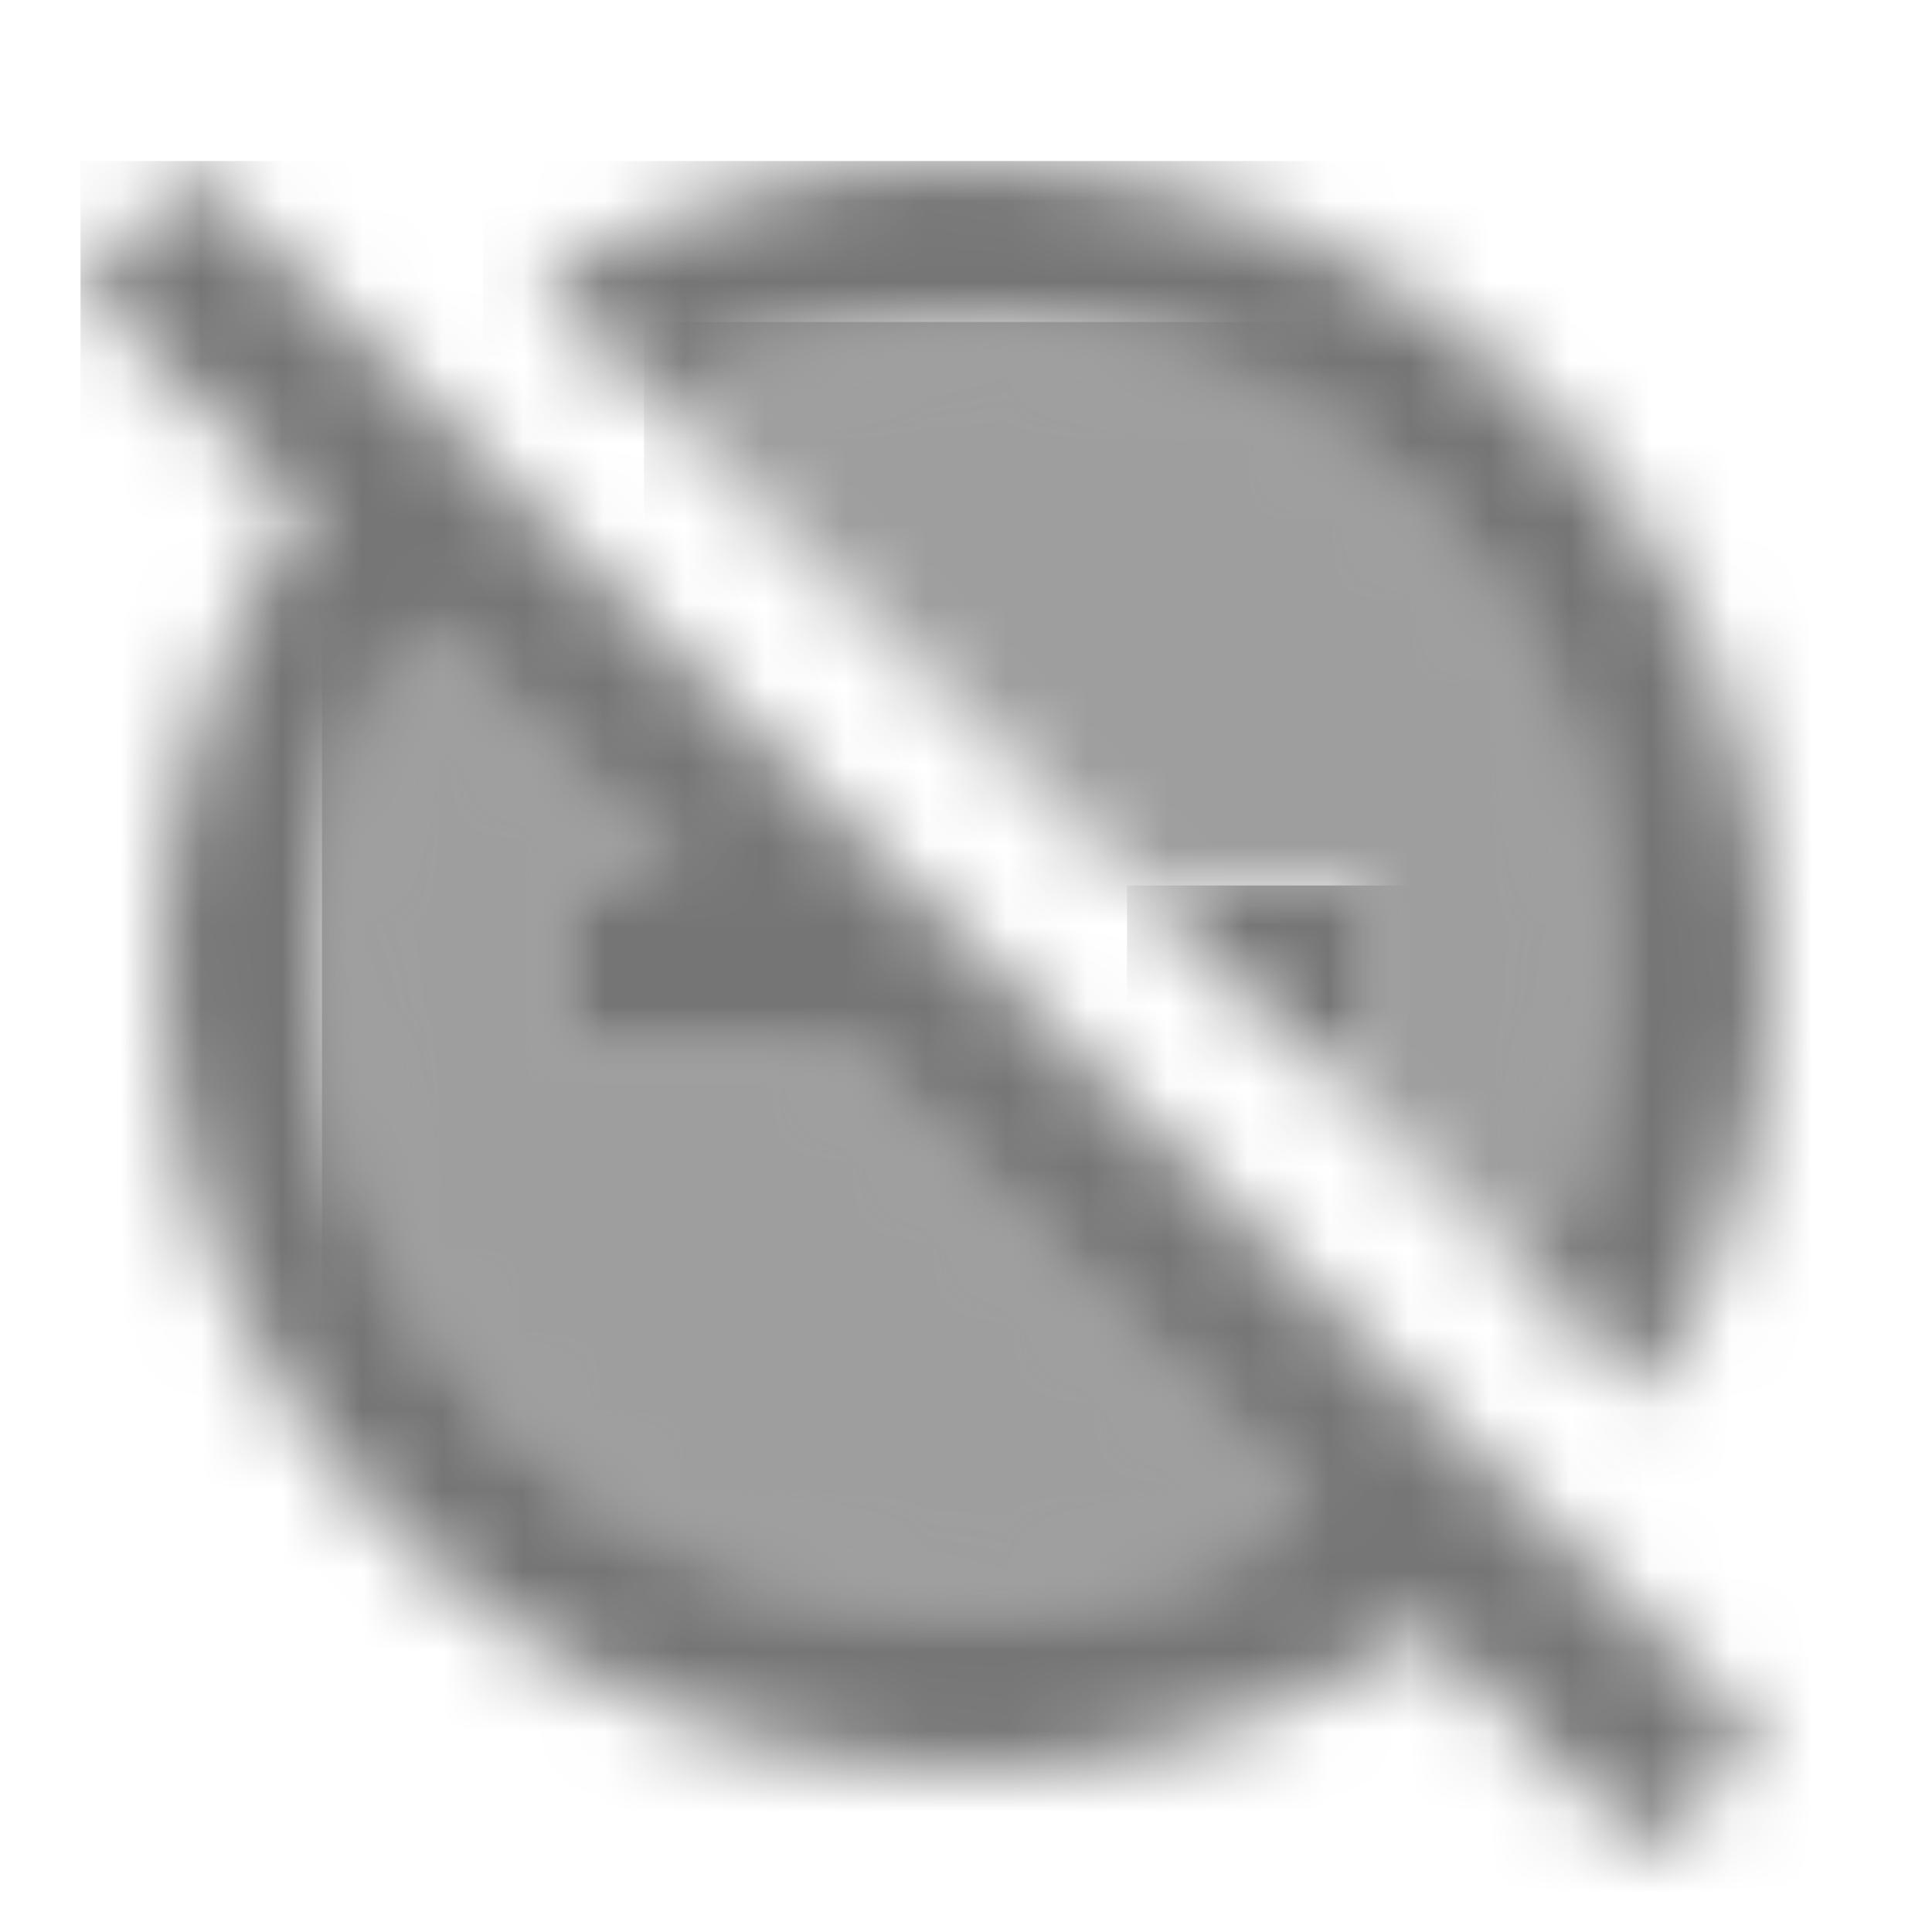 <?xml version="1.0" encoding="UTF-8"?>
<svg width="24px" height="24px" viewBox="0 0 24 24" version="1.1" xmlns="http://www.w3.org/2000/svg" xmlns:xlink="http://www.w3.org/1999/xlink">
    <!-- Generator: Sketch 50 (54983) - http://www.bohemiancoding.com/sketch -->
    <title>icon/notification/do_disturb_off_24px_two_tone</title>
    <desc>Created with Sketch.</desc>
    <defs>
        <path d="M4,0 C2.59,0 1.27,0.37 0.12,1.01 L6.12,7 L9,7 L9,9 L8.12,9 L11,11.88 C11.63,10.73 12,9.41 12,8 C12,3.59 8.41,0 4,0 Z" id="path-1"></path>
        <path d="M8,13 C9.56,13 11,12.55 12.23,11.77 L6.46,6 L3,6 L3,4 L4.46,4 L1.23,0.77 C0.45,2 0,3.44 0,5 C0,9.41 3.59,13 8,13 Z" id="path-3"></path>
        <path d="M6,2 C10.41,2 14,5.59 14,10 C14,11.41 13.63,12.73 12.99,13.88 L14.45,15.34 C15.43,13.79 16,11.96 16,10 C16,4.48 11.52,0 6,0 C4.04,0 2.21,0.57 0.67,1.55 L2.13,3.01 C3.27,2.37 4.59,2 6,2 Z" id="path-5"></path>
        <polygon id="path-7" points="3 0 0.12 0 2.12 2 3 2"></polygon>
        <path d="M1.41,0.13 L0,1.54 L2.78,4.32 C1.66,5.93 1,7.89 1,10 C1,15.52 5.48,20 11,20 C13.11,20 15.07,19.34 16.68,18.22 L19.46,21 L20.87,19.59 L1.41,0.13 Z M11,18 C6.59,18 3,14.41 3,10 C3,8.44 3.45,7 4.23,5.77 L7.46,9 L6,9 L6,11 L9.46,11 L15.23,16.77 C14,17.55 12.56,18 11,18 Z" id="path-9"></path>
    </defs>
    <g id="icon/notification/do_disturb_off_24px" stroke="none" stroke-width="1" fill="none" fill-rule="evenodd">
        <g id="↳-Light-Color" transform="translate(8, 4)">
            <mask id="mask-2" fill="white">
                <use xlink:href="#path-1"></use>
            </mask>
            <g id="Mask" opacity="0.3" fill-rule="nonzero"></g>
            <g id="✱-/-Color-/-Icons-/-Black-/-Disabled" mask="url(#mask-2)" fill="#000000" fill-opacity="0.38">
                <rect id="Rectangle" x="0" y="0" width="101" height="101"></rect>
            </g>
        </g>
        <g id="↳-Light-Color" transform="translate(4, 7)">
            <mask id="mask-4" fill="white">
                <use xlink:href="#path-3"></use>
            </mask>
            <g id="Mask" opacity="0.3" fill-rule="nonzero"></g>
            <g id="✱-/-Color-/-Icons-/-Black-/-Disabled" mask="url(#mask-4)" fill="#000000" fill-opacity="0.38">
                <rect id="Rectangle" x="0" y="0" width="101" height="101"></rect>
            </g>
        </g>
        <g id="↳-Dark-Color" transform="translate(6, 2)">
            <mask id="mask-6" fill="white">
                <use xlink:href="#path-5"></use>
            </mask>
            <g id="Mask" fill-rule="nonzero"></g>
            <g id="✱-/-Color-/-Icons-/-Black-/-Inactive" mask="url(#mask-6)" fill="#000000" fill-opacity="0.54">
                <rect id="Rectangle" x="0" y="0" width="101" height="101"></rect>
            </g>
        </g>
        <g id="↳-Dark-Color" transform="translate(14, 11)">
            <mask id="mask-8" fill="white">
                <use xlink:href="#path-7"></use>
            </mask>
            <g id="Mask" fill-rule="nonzero"></g>
            <g id="✱-/-Color-/-Icons-/-Black-/-Inactive" mask="url(#mask-8)" fill="#000000" fill-opacity="0.54">
                <rect id="Rectangle" x="0" y="0" width="101" height="101"></rect>
            </g>
        </g>
        <g id="↳-Dark-Color" transform="translate(1, 2)">
            <mask id="mask-10" fill="white">
                <use xlink:href="#path-9"></use>
            </mask>
            <g id="Mask" fill-rule="nonzero"></g>
            <g id="✱-/-Color-/-Icons-/-Black-/-Inactive" mask="url(#mask-10)" fill="#000000" fill-opacity="0.54">
                <rect id="Rectangle" x="0" y="0" width="101" height="101"></rect>
            </g>
        </g>
    </g>
</svg>